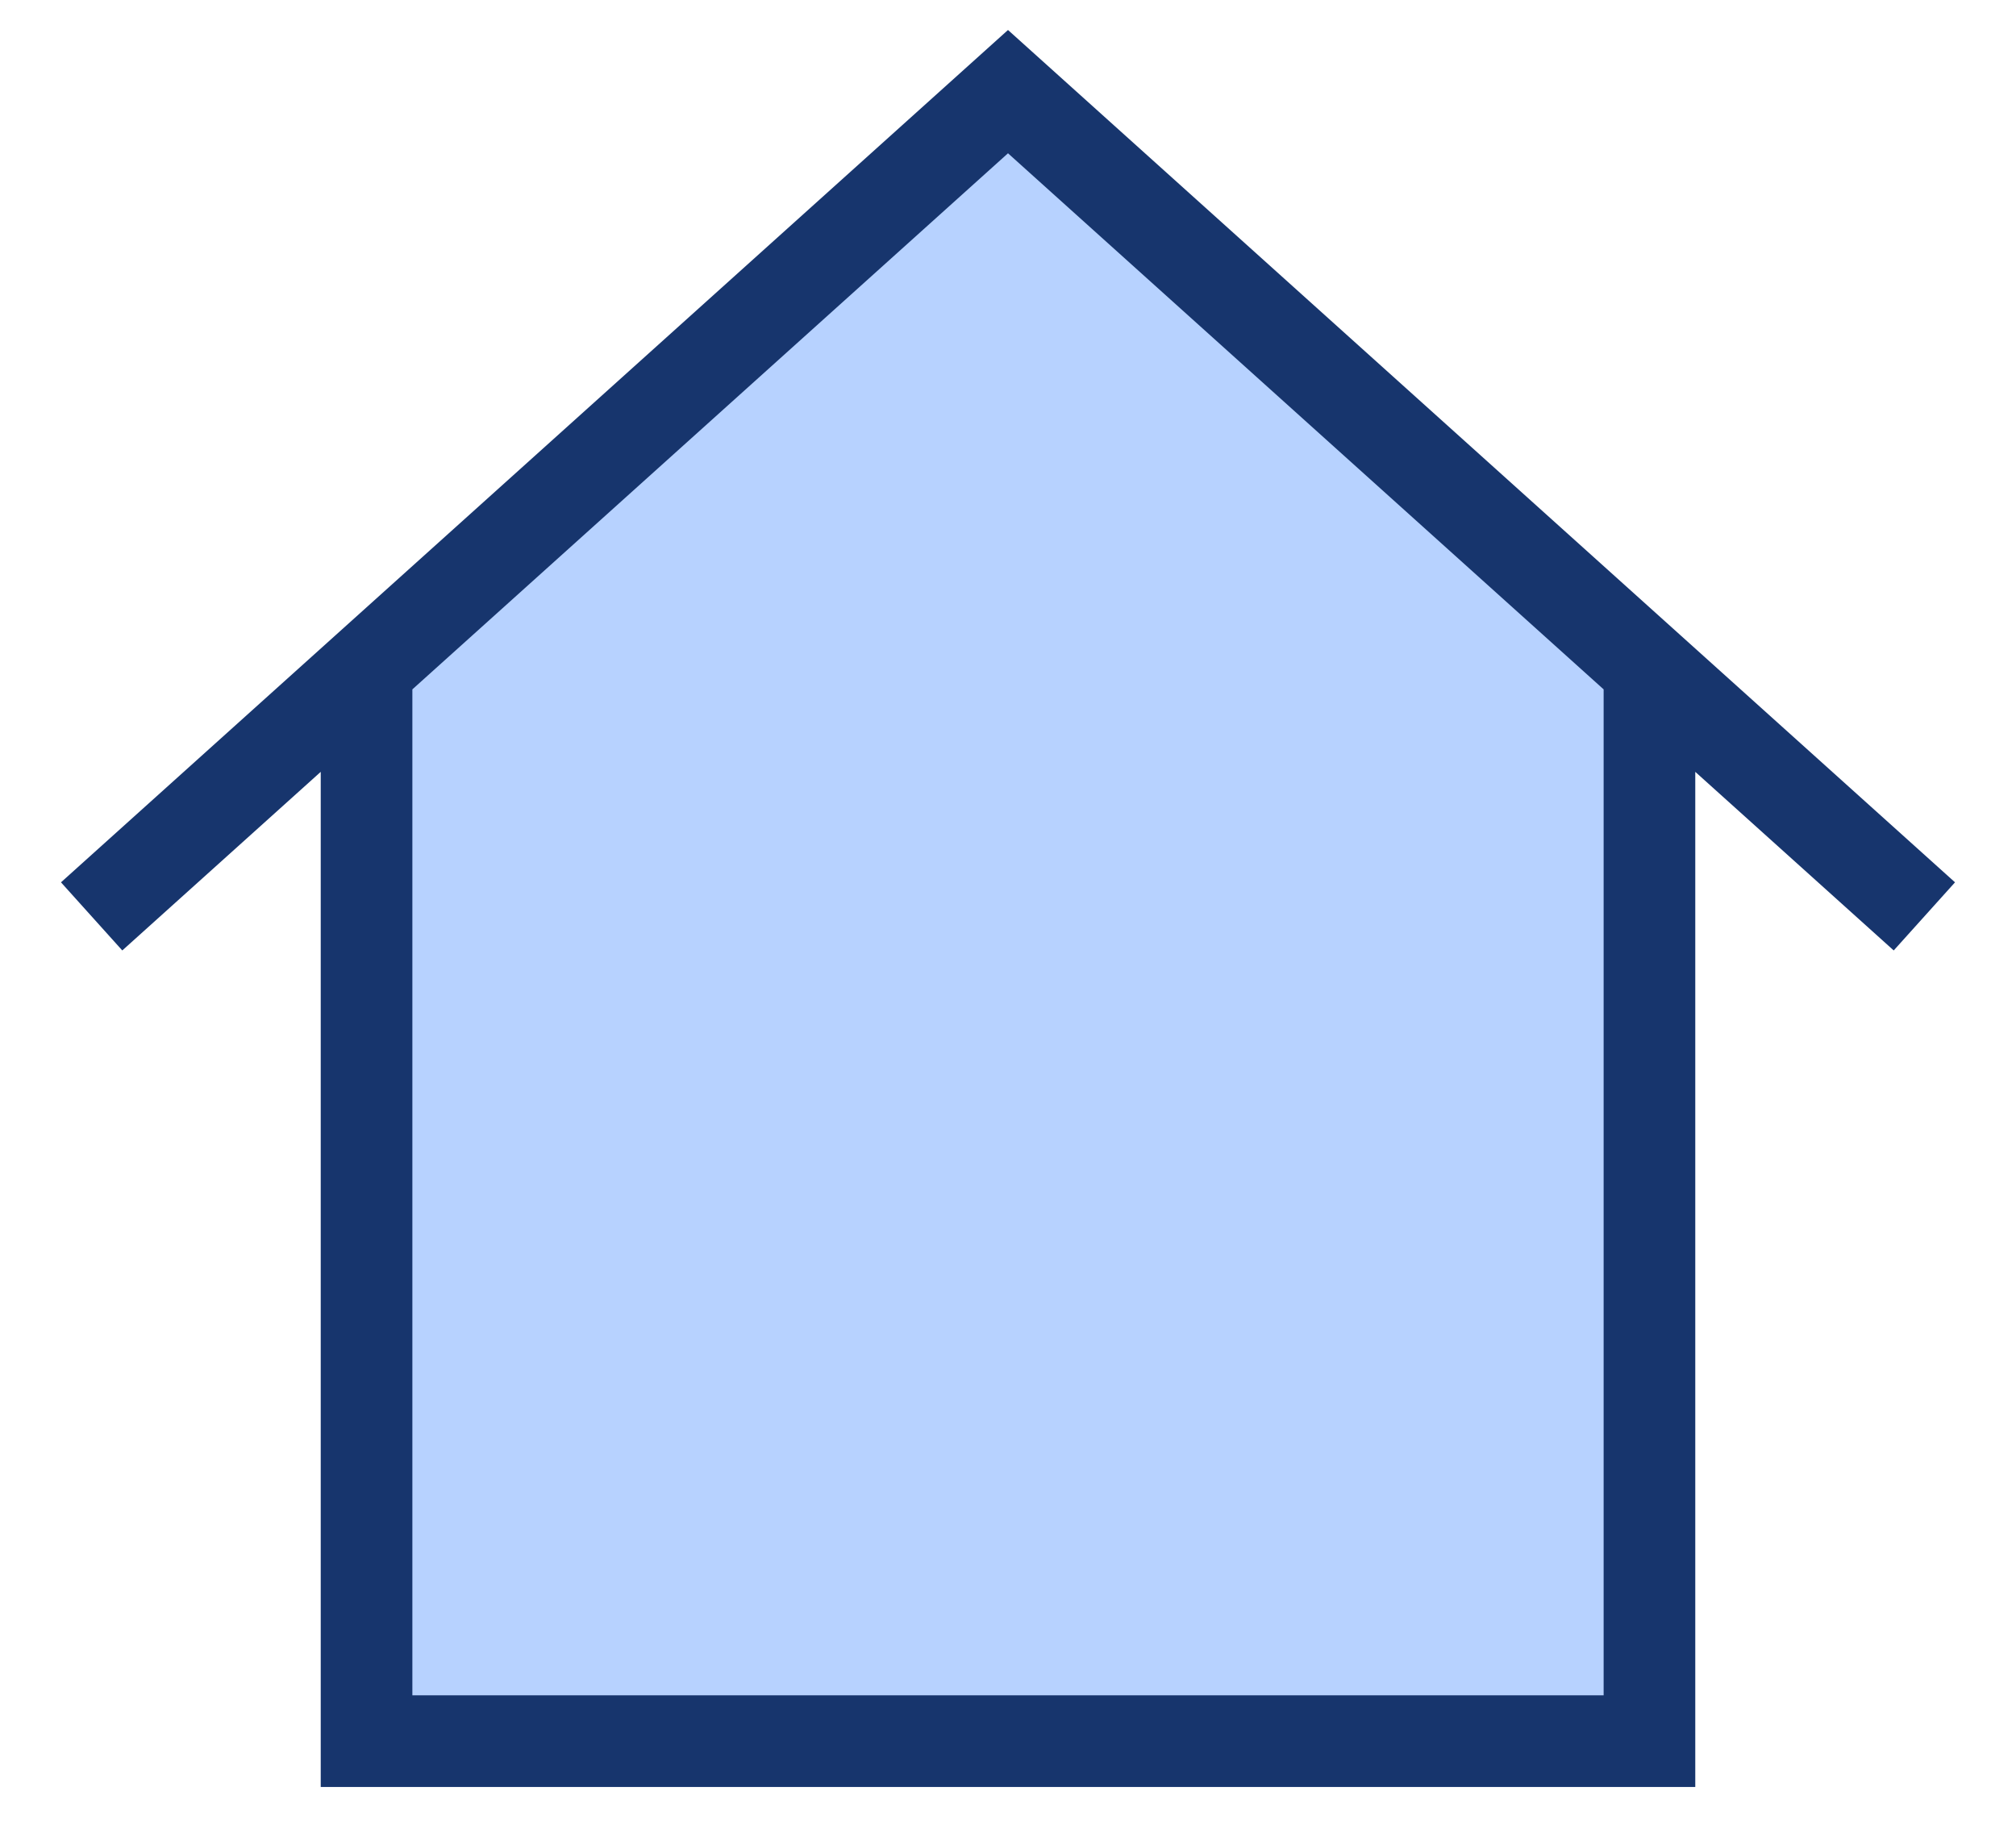 <svg width="22" height="20" viewBox="0 0 22 20" fill="none" xmlns="http://www.w3.org/2000/svg">
<path d="M4 19H18V7.3L11 1L4 7.3V19Z" fill="#B7D2FF"/>
<path d="M1 10L4 7.3M21 10L18 7.3M18 7.3L11 1L4 7.3M18 7.3V19H4V7.3" stroke="#17356D"/>
</svg>

